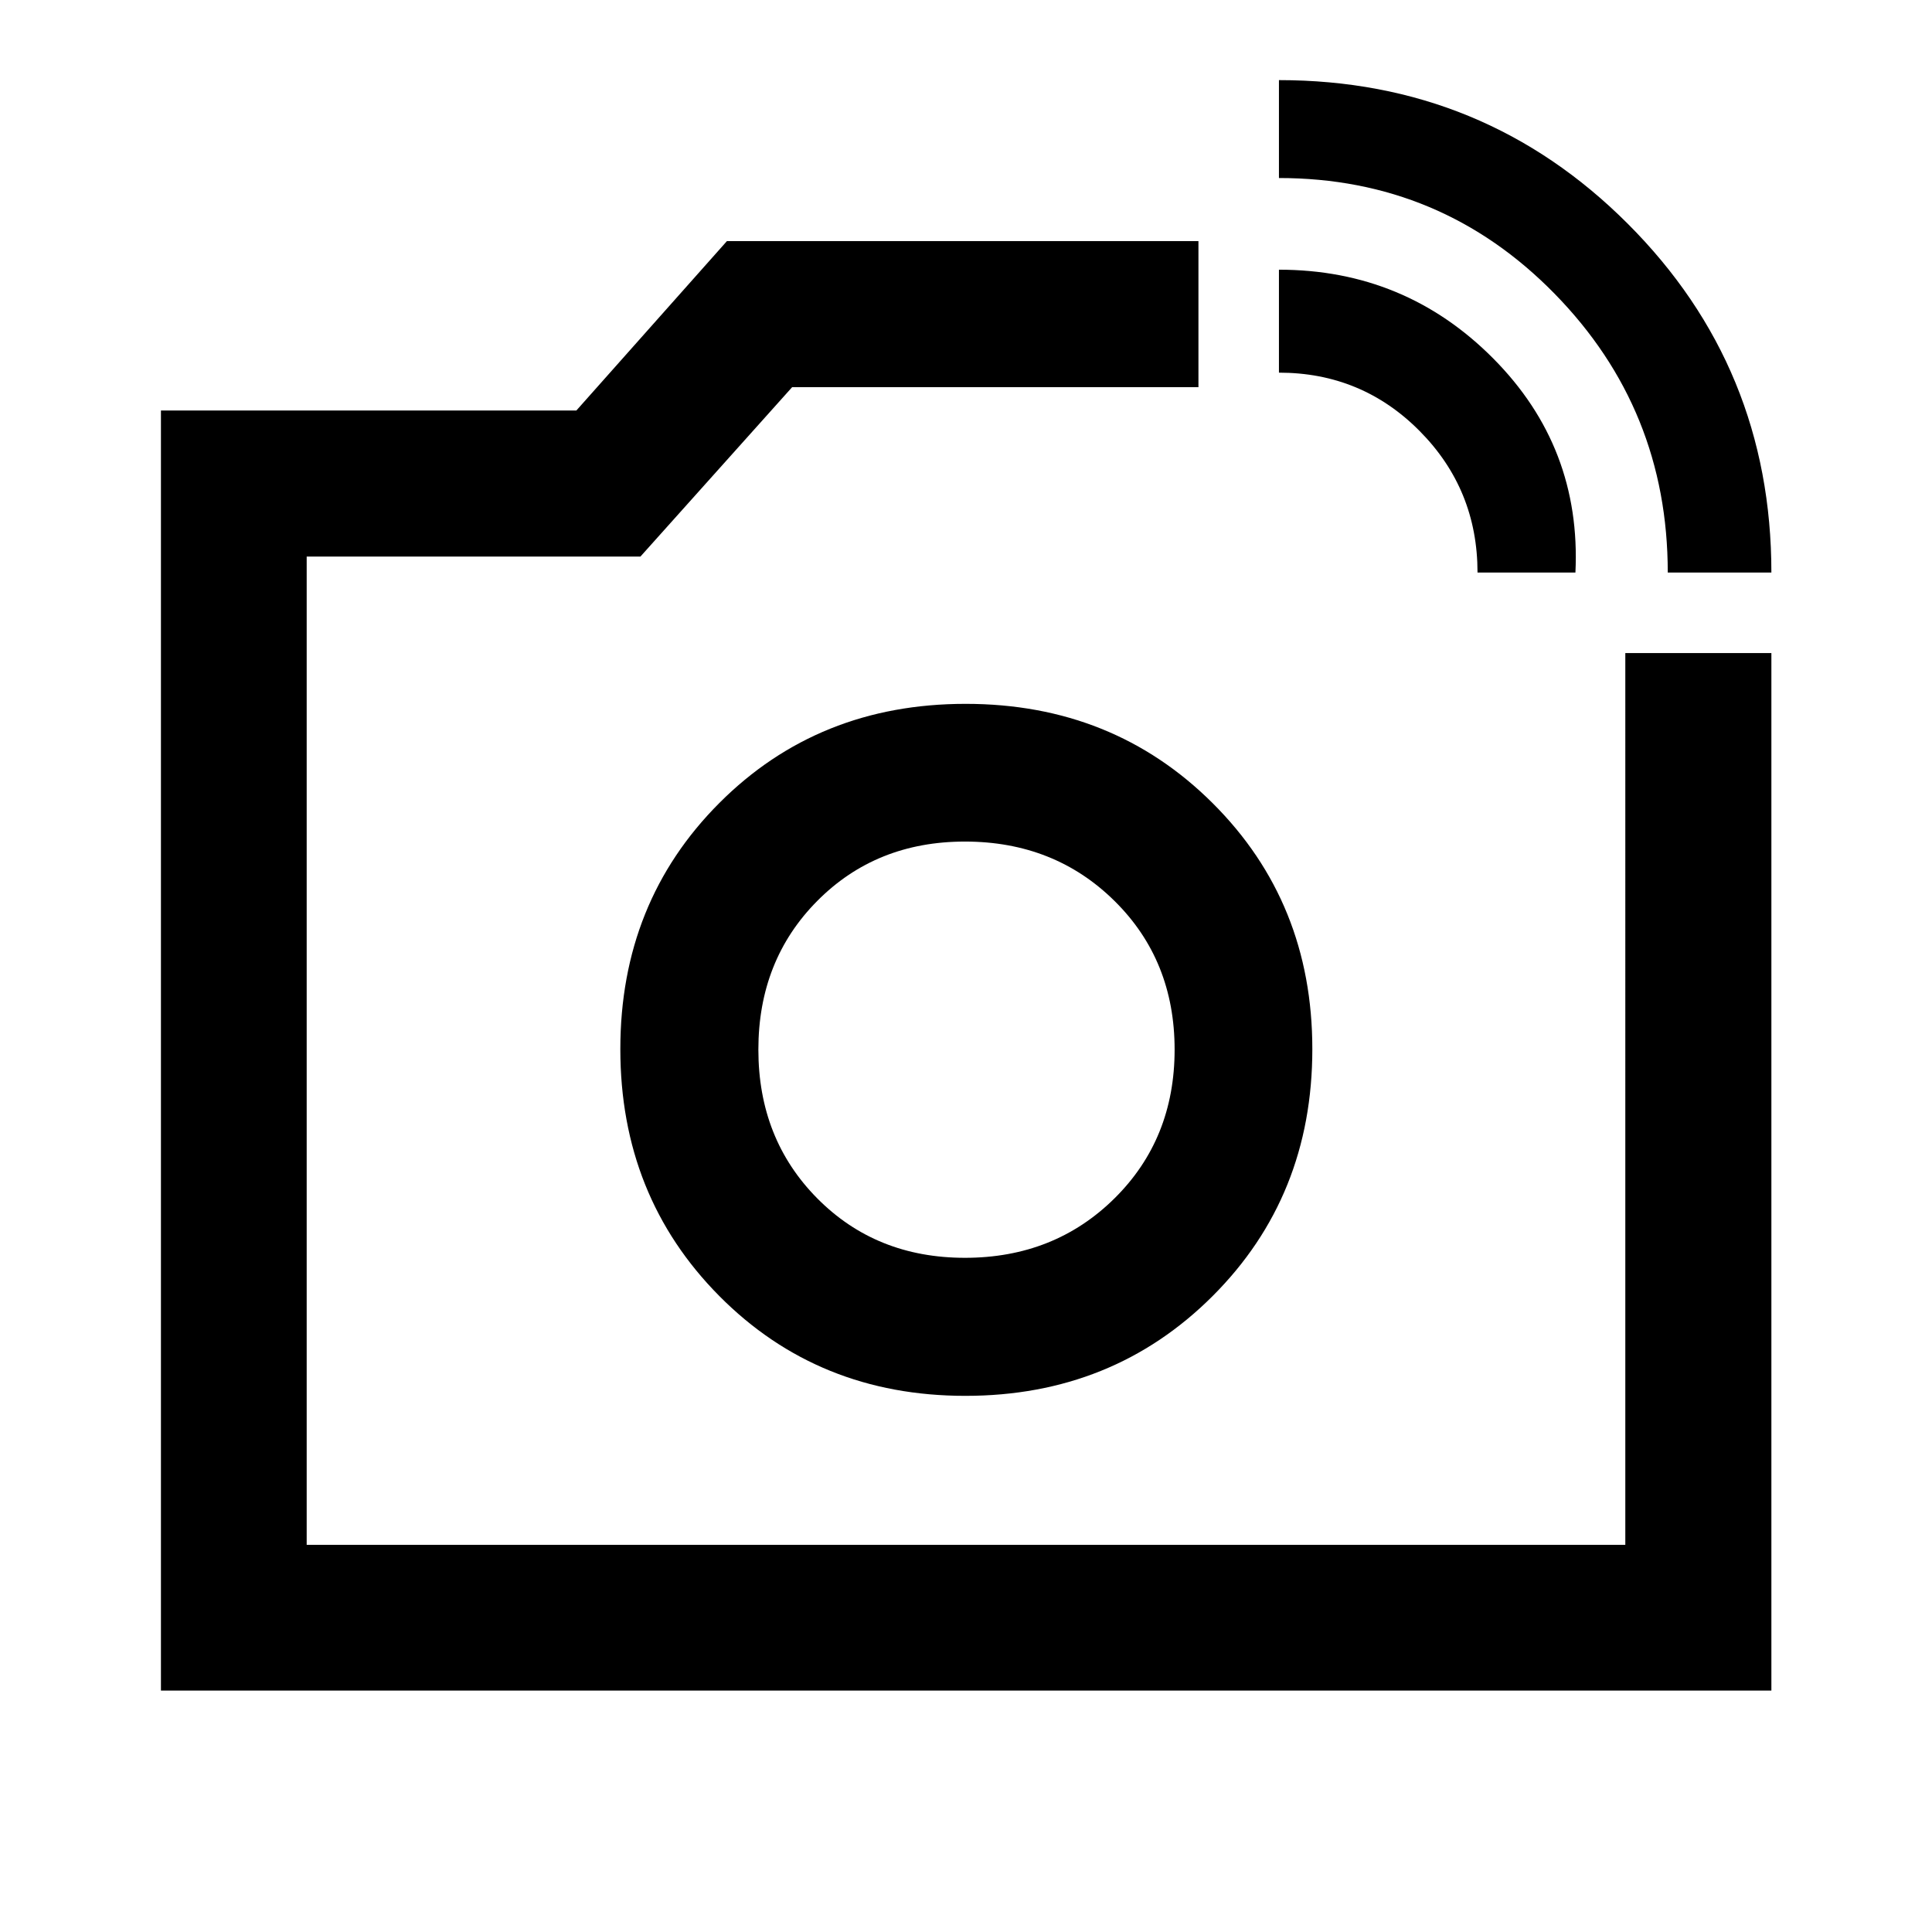 <svg xmlns="http://www.w3.org/2000/svg" height="40" viewBox="0 -960 960 960" width="40"><path d="M480-438.5Zm348.7-237q0-81.16-56.28-138.6T635.5-871.54v-48.65q101.98 0 173.33 71.37 71.36 71.37 71.36 173.32H828.7Zm-94.53 0q0-41.33-28.76-70.33-28.75-29-69.91-29v-51.16q62.67 0 106.49 44.12 43.81 44.12 40.83 106.37h-48.65ZM79.97-119.97v-636.05h206.42l74.81-84.17h234.3v72.58H393.6l-75.38 84.17H152.39v491.05h655.22V-635.5h72.58v515.53H79.97Zm399.72-146.44q73.19 0 122.8-49.53 49.6-49.54 49.6-122.76 0-72.86-49.53-122.21-49.52-49.35-122.74-49.35-73.21 0-122.4 49.28-49.18 49.28-49.18 122.26 0 73.1 49.19 122.71 49.2 49.6 122.26 49.6Zm-.23-68.59q-44.11 0-73.37-29.54-29.26-29.54-29.26-73.92t29.26-73.87q29.26-29.5 73.37-29.5 44.45 0 74.33 29.5 29.87 29.49 29.87 73.87 0 44.38-29.87 73.92Q523.91-335 479.46-335Z"/></svg>